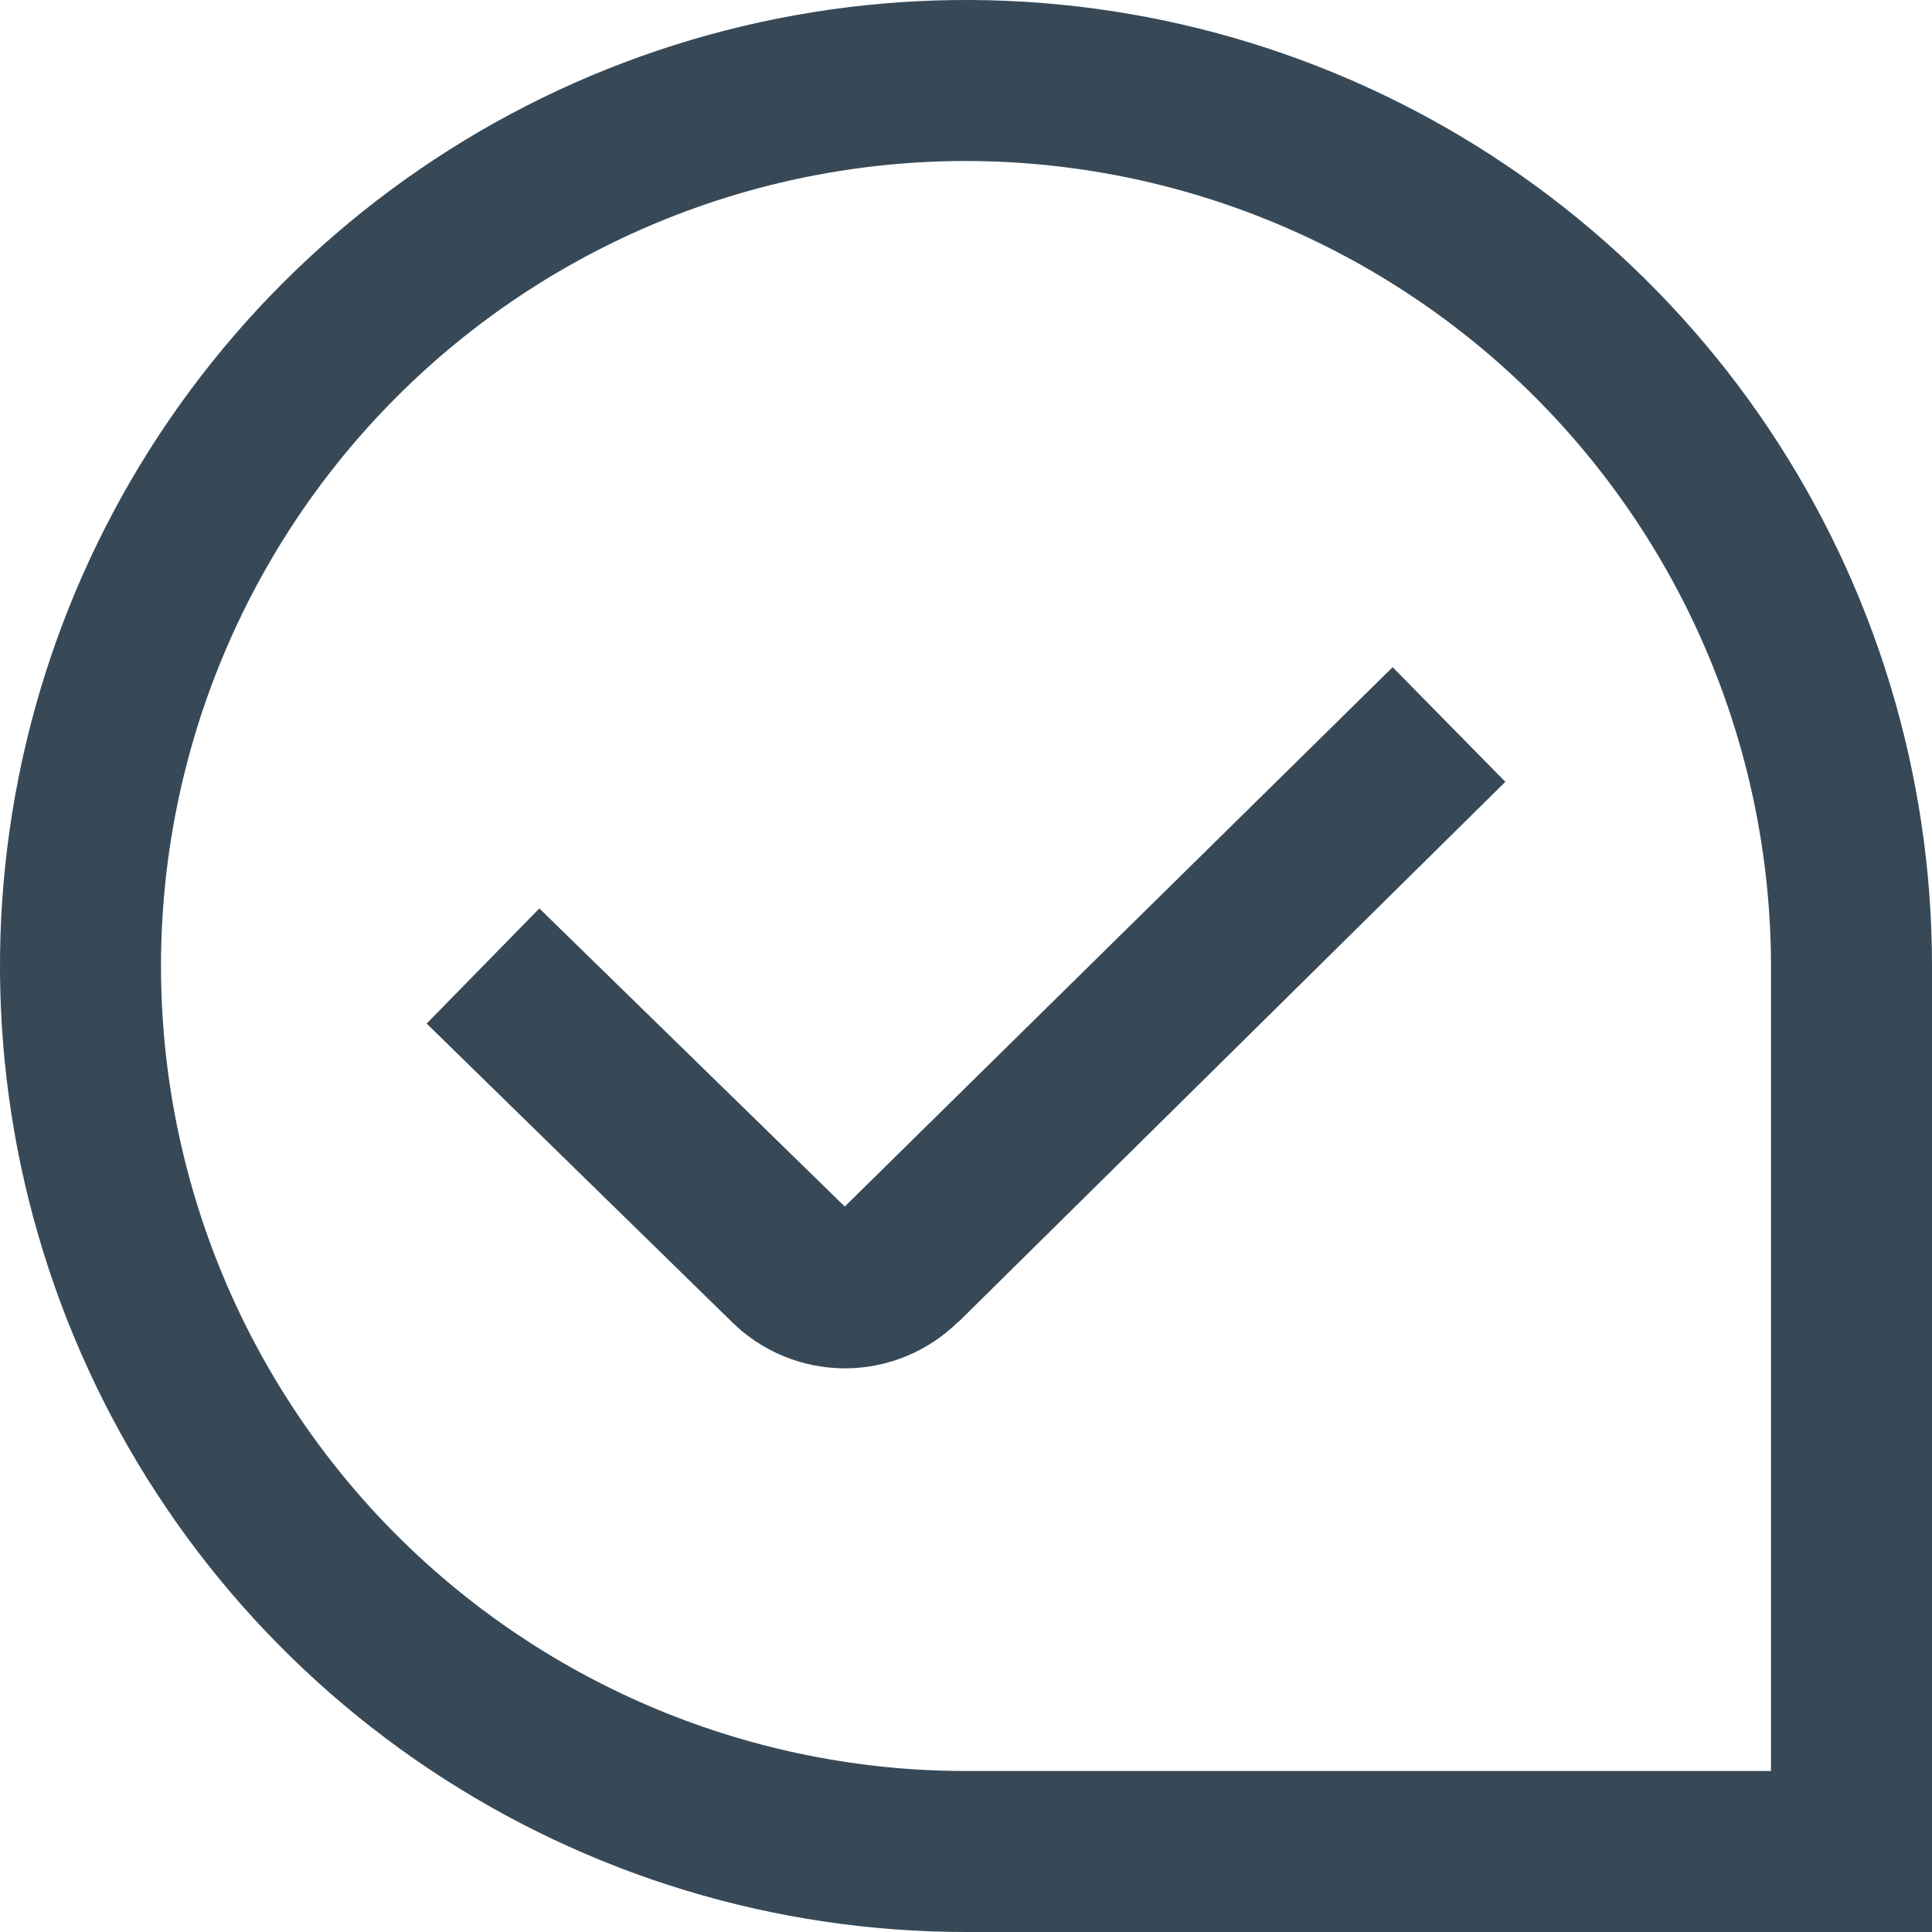 <svg width="48" height="48" viewBox="0 0 48 48" fill="none" xmlns="http://www.w3.org/2000/svg" xmlns:xlink="http://www.w3.org/1999/xlink">
<path d="M48,48L24,48C19.253,48 14.613,46.592 10.666,43.955C6.72,41.318 3.643,37.57 1.827,33.184C0.01,28.799 -0.465,23.973 0.461,19.318C1.387,14.662 3.673,10.386 7.029,7.029C10.386,3.673 14.662,1.387 19.318,0.461C23.973,-0.465 28.799,0.01 33.184,1.827C37.57,3.643 41.318,6.72 43.955,10.666C46.592,14.613 48,19.253 48,24L48,48ZM24,4C18.696,4 13.609,6.107 9.858,9.858C6.107,13.609 4,18.696 4,24C4,29.304 6.107,34.391 9.858,38.142C13.609,41.893 18.696,44 24,44L44,44L44,24C43.994,18.697 41.885,13.614 38.136,9.864C34.386,6.115 29.303,4.006 24,4L24,4ZM23.818,32.838L37.4,19.424L34.6,16.576L20.988,29.976L13.4,22.57L10.6,25.43L18.17,32.83C18.92,33.577 19.935,33.996 20.993,33.996C22.051,33.996 23.066,33.577 23.816,32.83L23.818,32.838Z" fill="#374957"/>
</svg>
